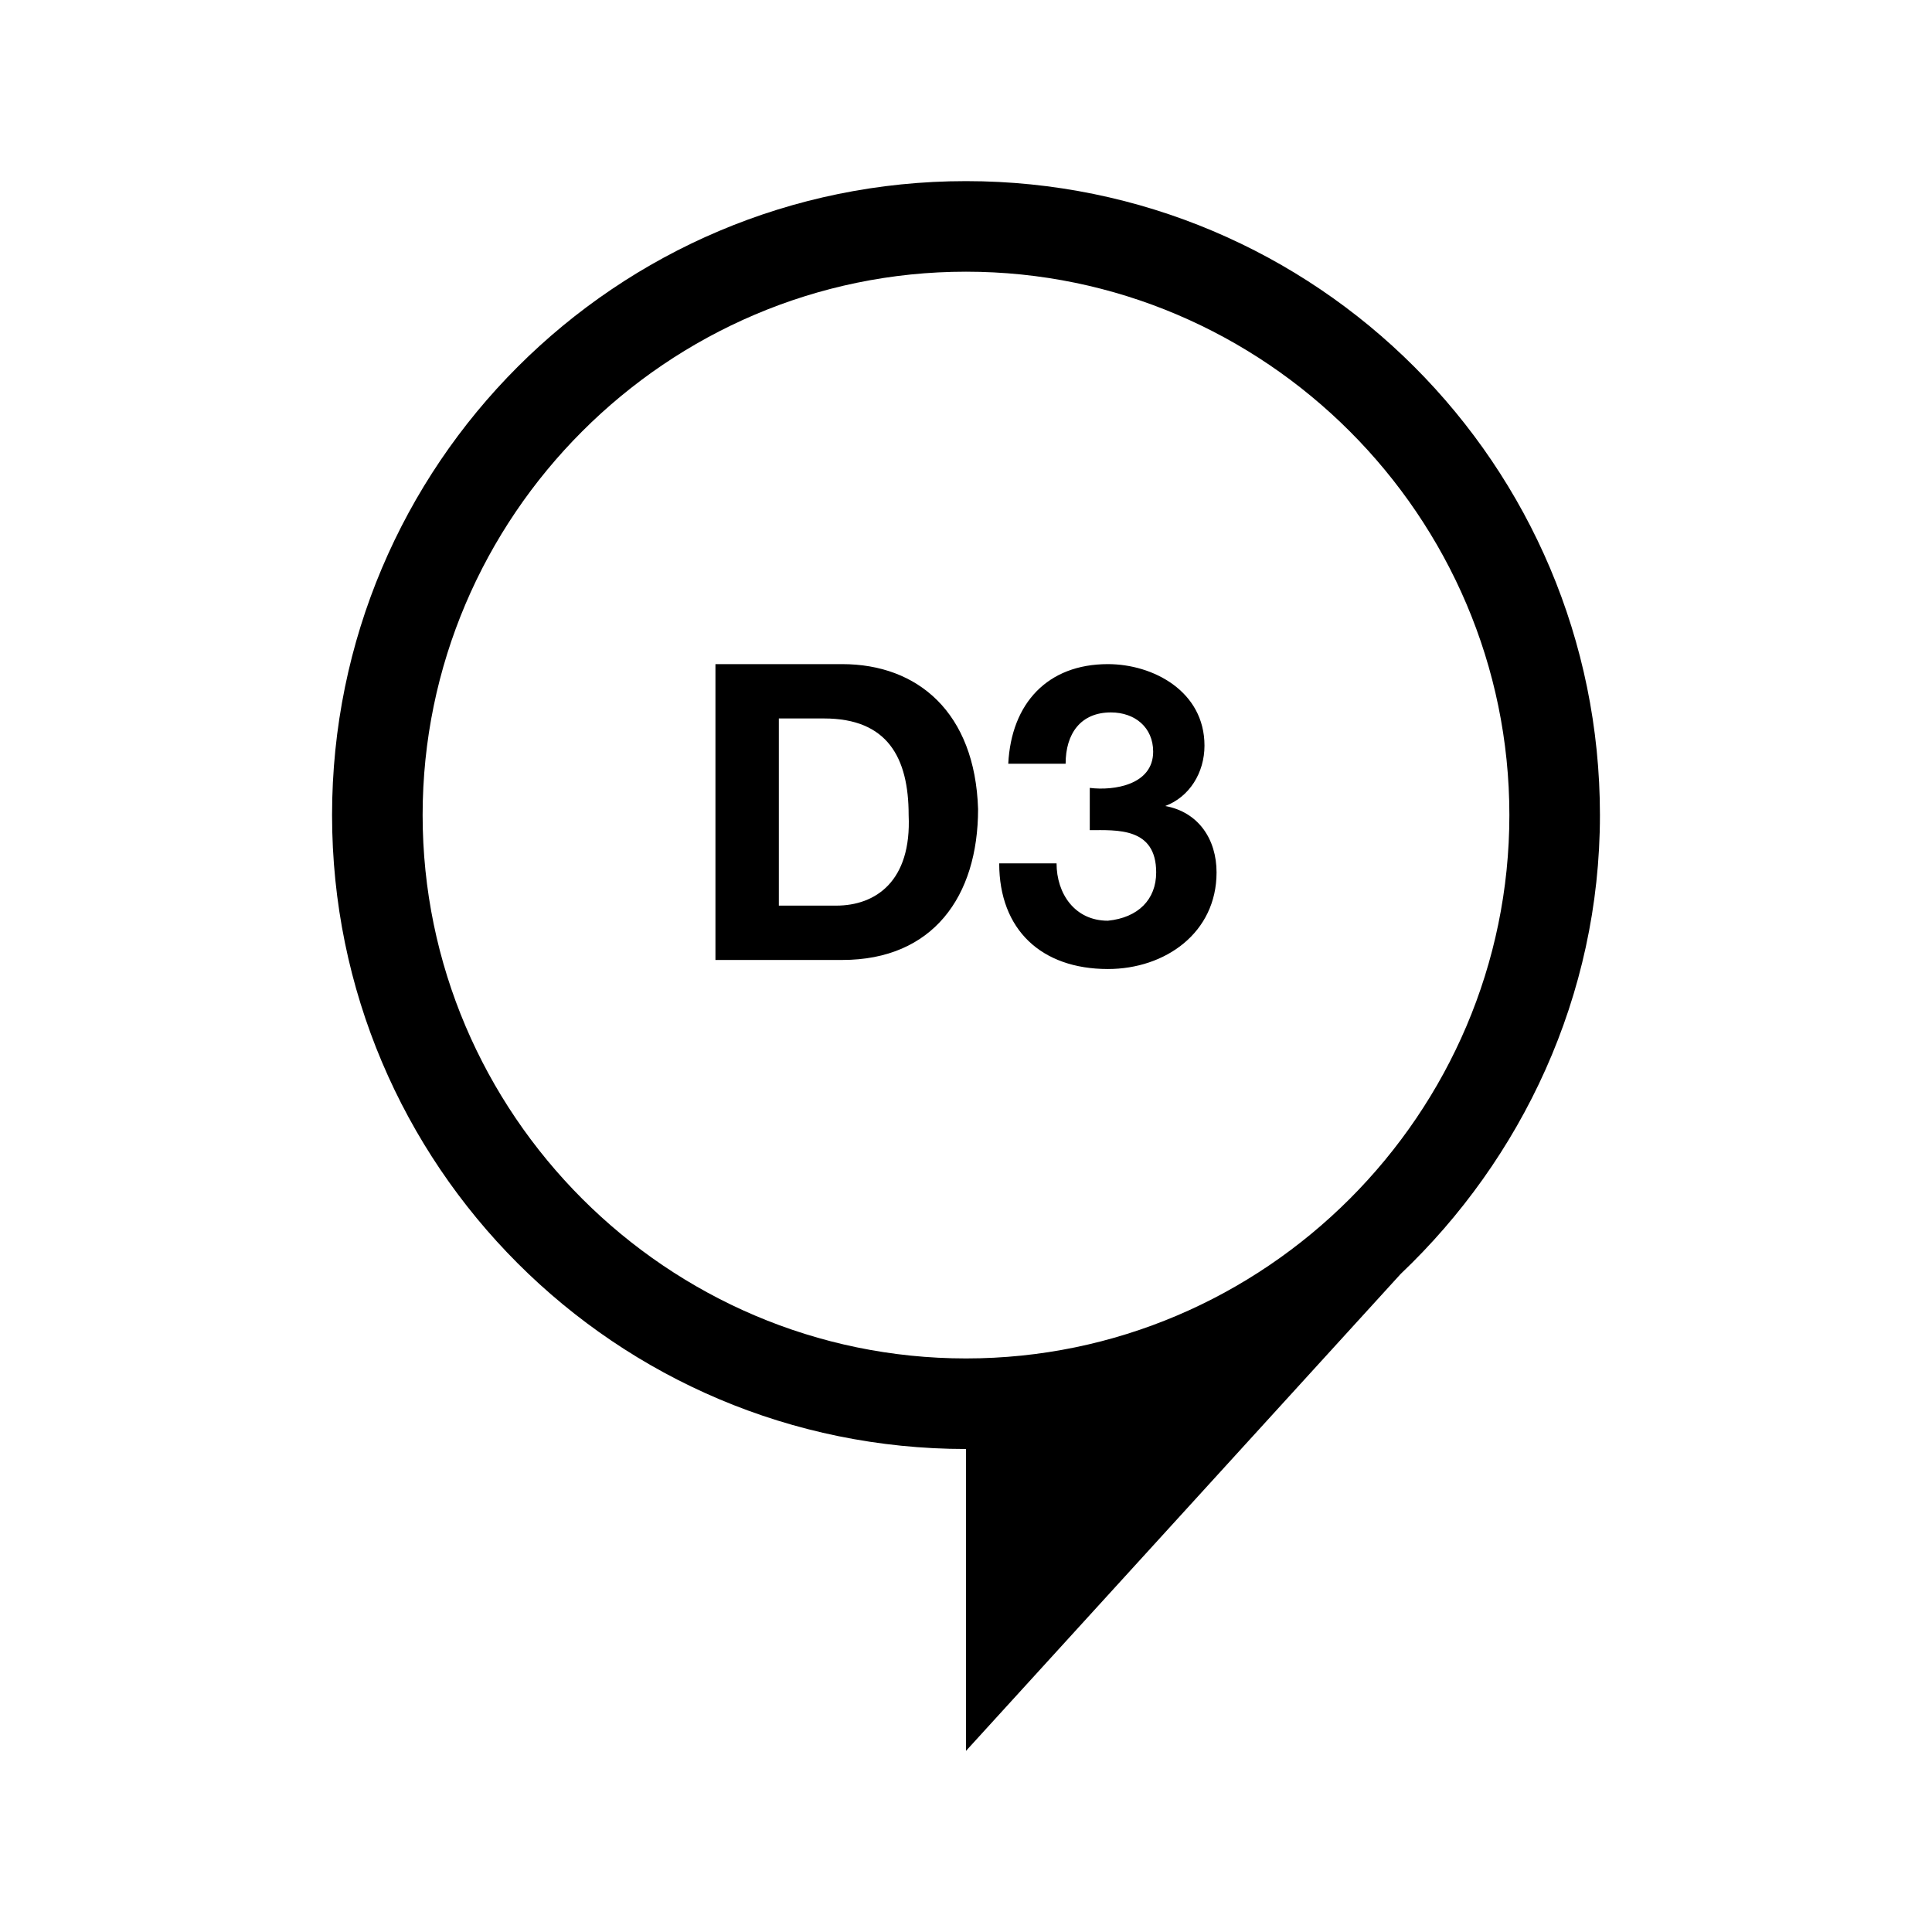 <svg width="64" height="64" version="1.1" xmlns="http://www.w3.org/2000/svg" xmlns:xlink="http://www.w3.org/1999/xlink" viewBox="0 0 64 64" aria-labelledby="title">
		<title>D3 Chart</title>
		<path d="M53,27c0-11.6-9.4-21-21-21s-21,9.4-21,21c0,11.6,9.4,21,21,21l0,0v10l14.4-15.8l0,0C50.4,38.4,53,33,53,27z M14,27
	c0-9.9,8.1-18,18-18s18,8.1,18,18s-8.1,18-18,18S14,36.9,14,27z M27.9,22h-4.2v9.8h4.2c3,0,4.5-2.1,4.5-5C32.3,23.6,30.4,22,27.9,22
	z M27.7,30h-1.9v-6.2h1.5c2.1,0,2.8,1.3,2.8,3.2C30.2,29.2,29,30,27.7,30z M38.3,28.9c0-1.5-1.3-1.4-2.2-1.4v-1.4
	c0.8,0.1,2.1-0.1,2.1-1.2c0-0.8-0.6-1.3-1.4-1.3c-1,0-1.5,0.7-1.5,1.7h-1.9c0.1-2,1.3-3.3,3.3-3.3c1.5,0,3.2,0.9,3.2,2.7
	c0,0.9-0.5,1.7-1.3,2v0c1.1,0.2,1.7,1.1,1.7,2.2c0,2-1.7,3.2-3.6,3.2c-2.2,0-3.6-1.3-3.6-3.5h1.9c0,1,0.6,1.9,1.7,1.9
	C37.7,30.4,38.3,29.8,38.3,28.9z"></path>
</svg>